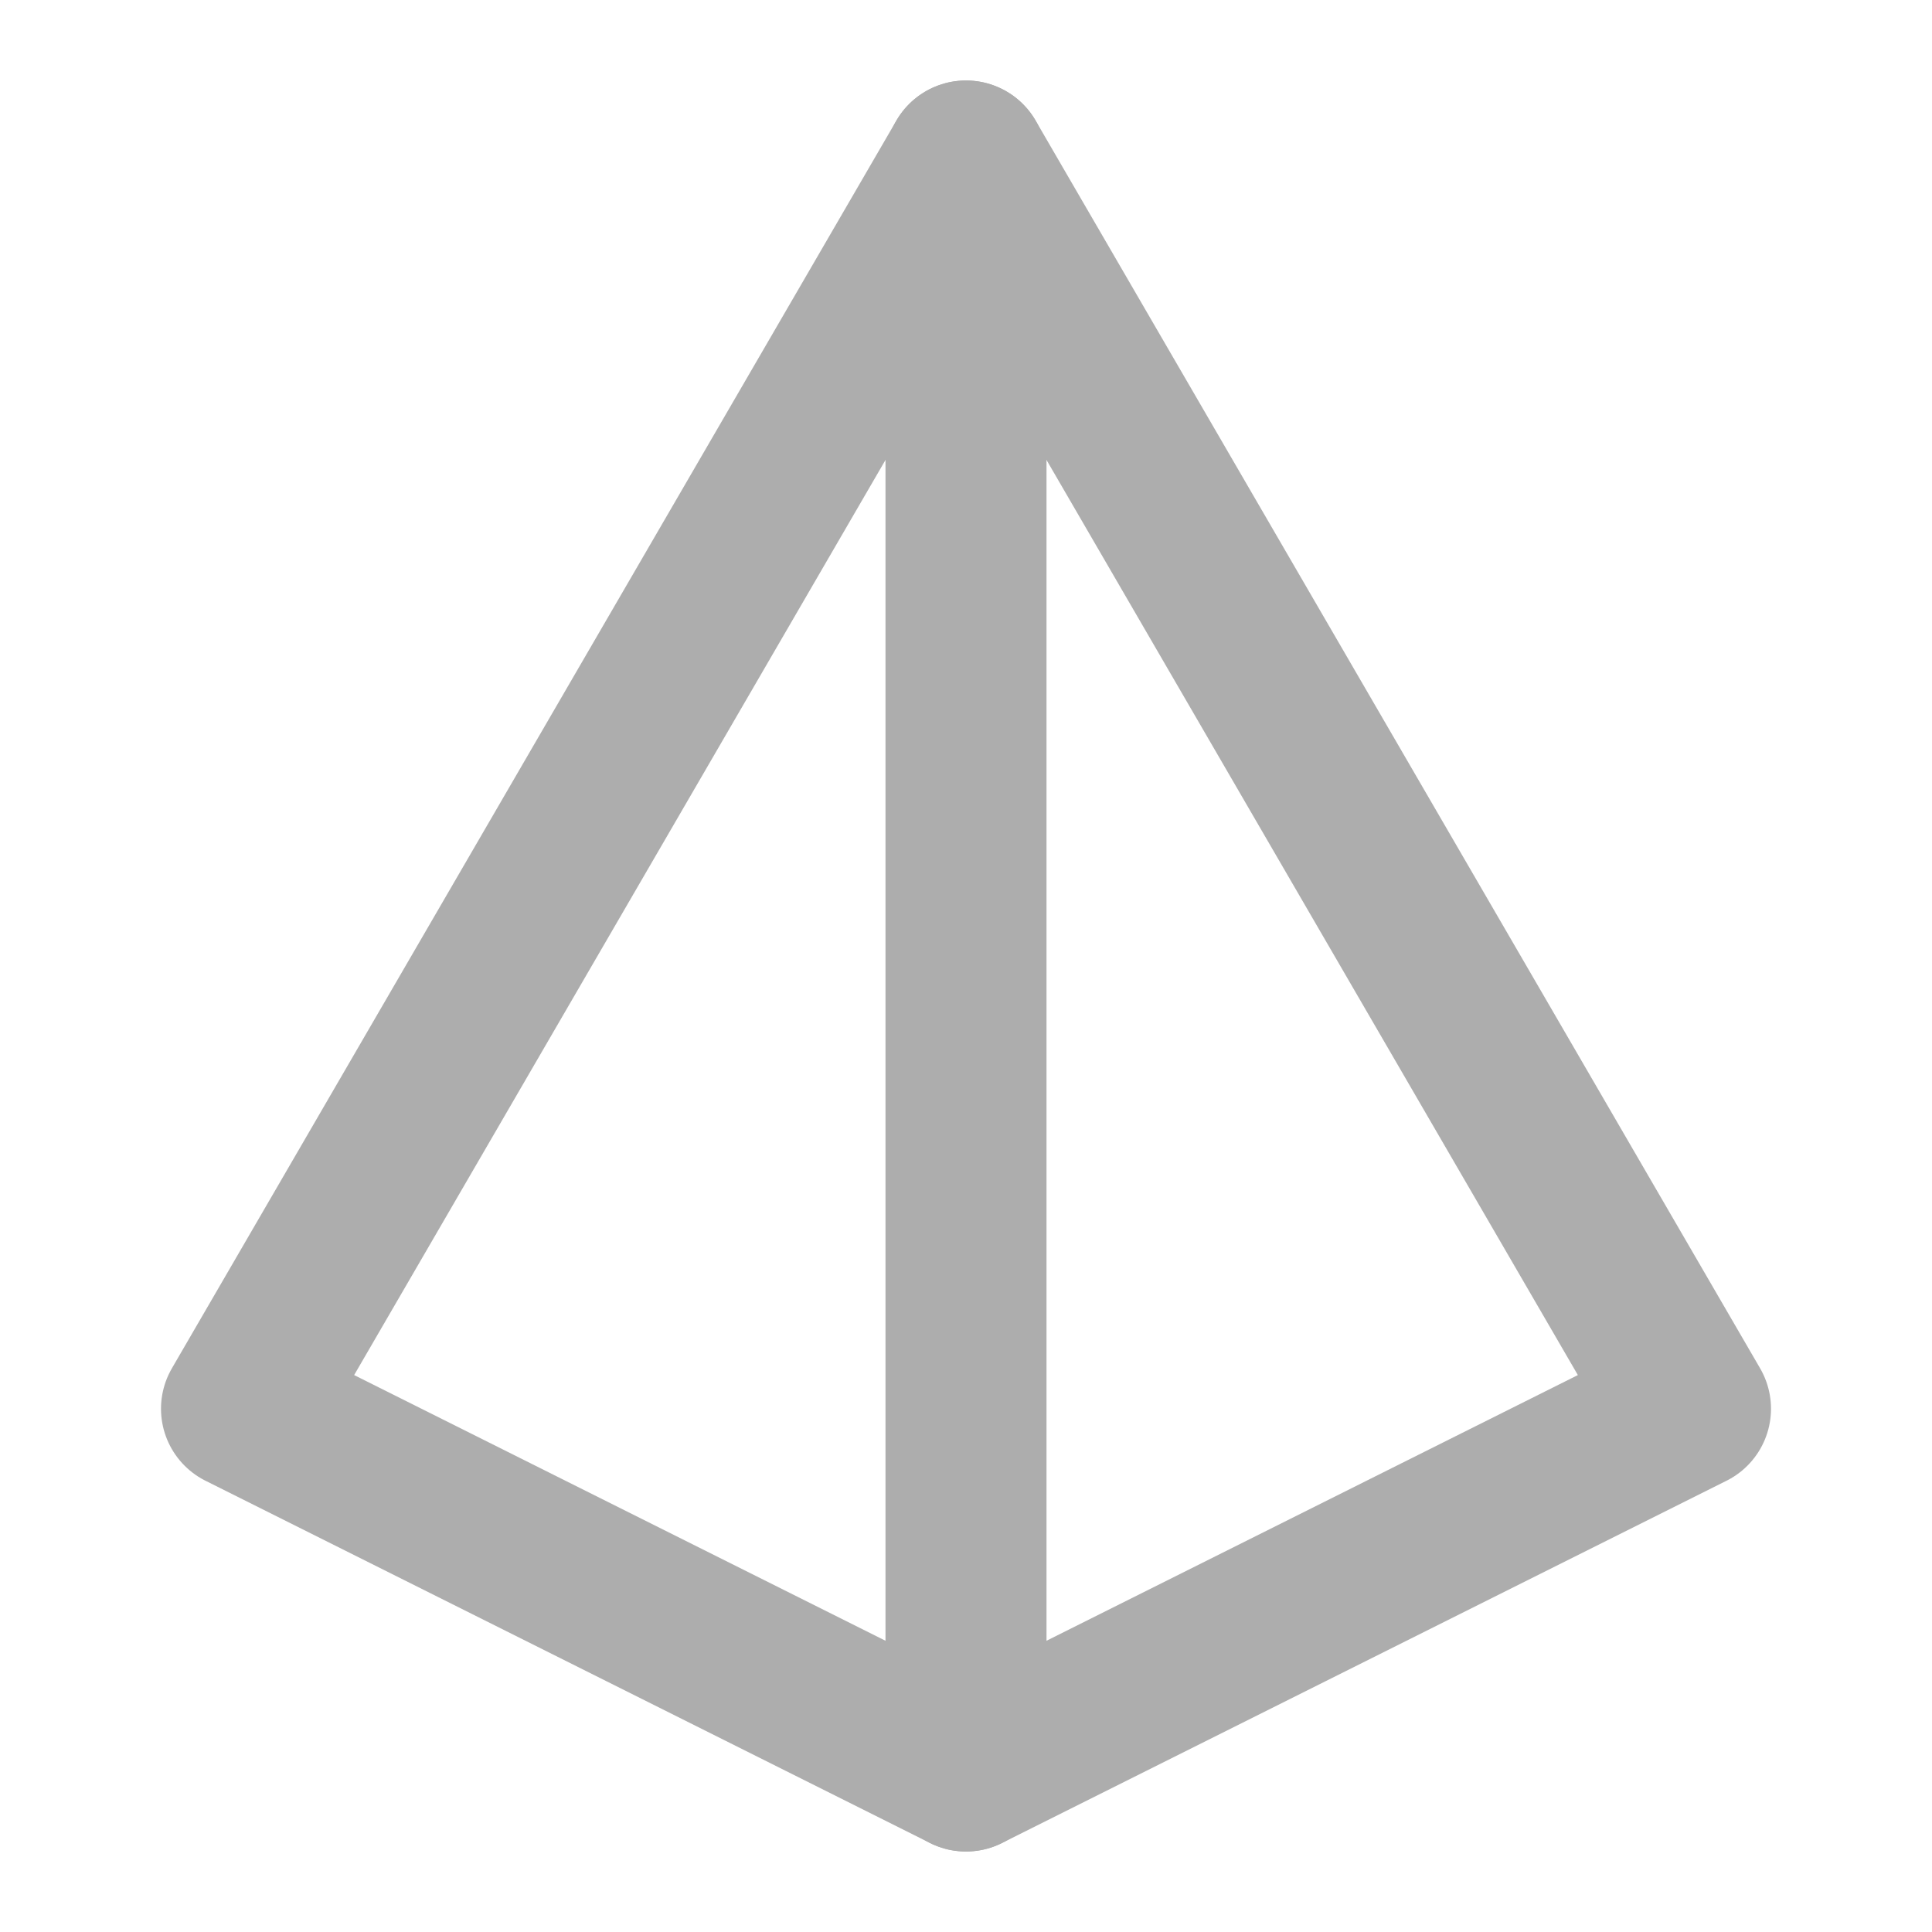 <?xml version="1.0" encoding="UTF-8"?>
<svg width="28" height="28" viewBox="0 0 48 48" fill="none" xmlns="http://www.w3.org/2000/svg">
    <path d="M24 44L42 35L24 4L6 35L24 44Z" stroke="#adadad" stroke-width="4" stroke-linecap="round"
          stroke-linejoin="round"/>
    <path d="M24 44V4" stroke="#adadad" stroke-width="4" stroke-linecap="round" stroke-linejoin="round"/>
</svg>